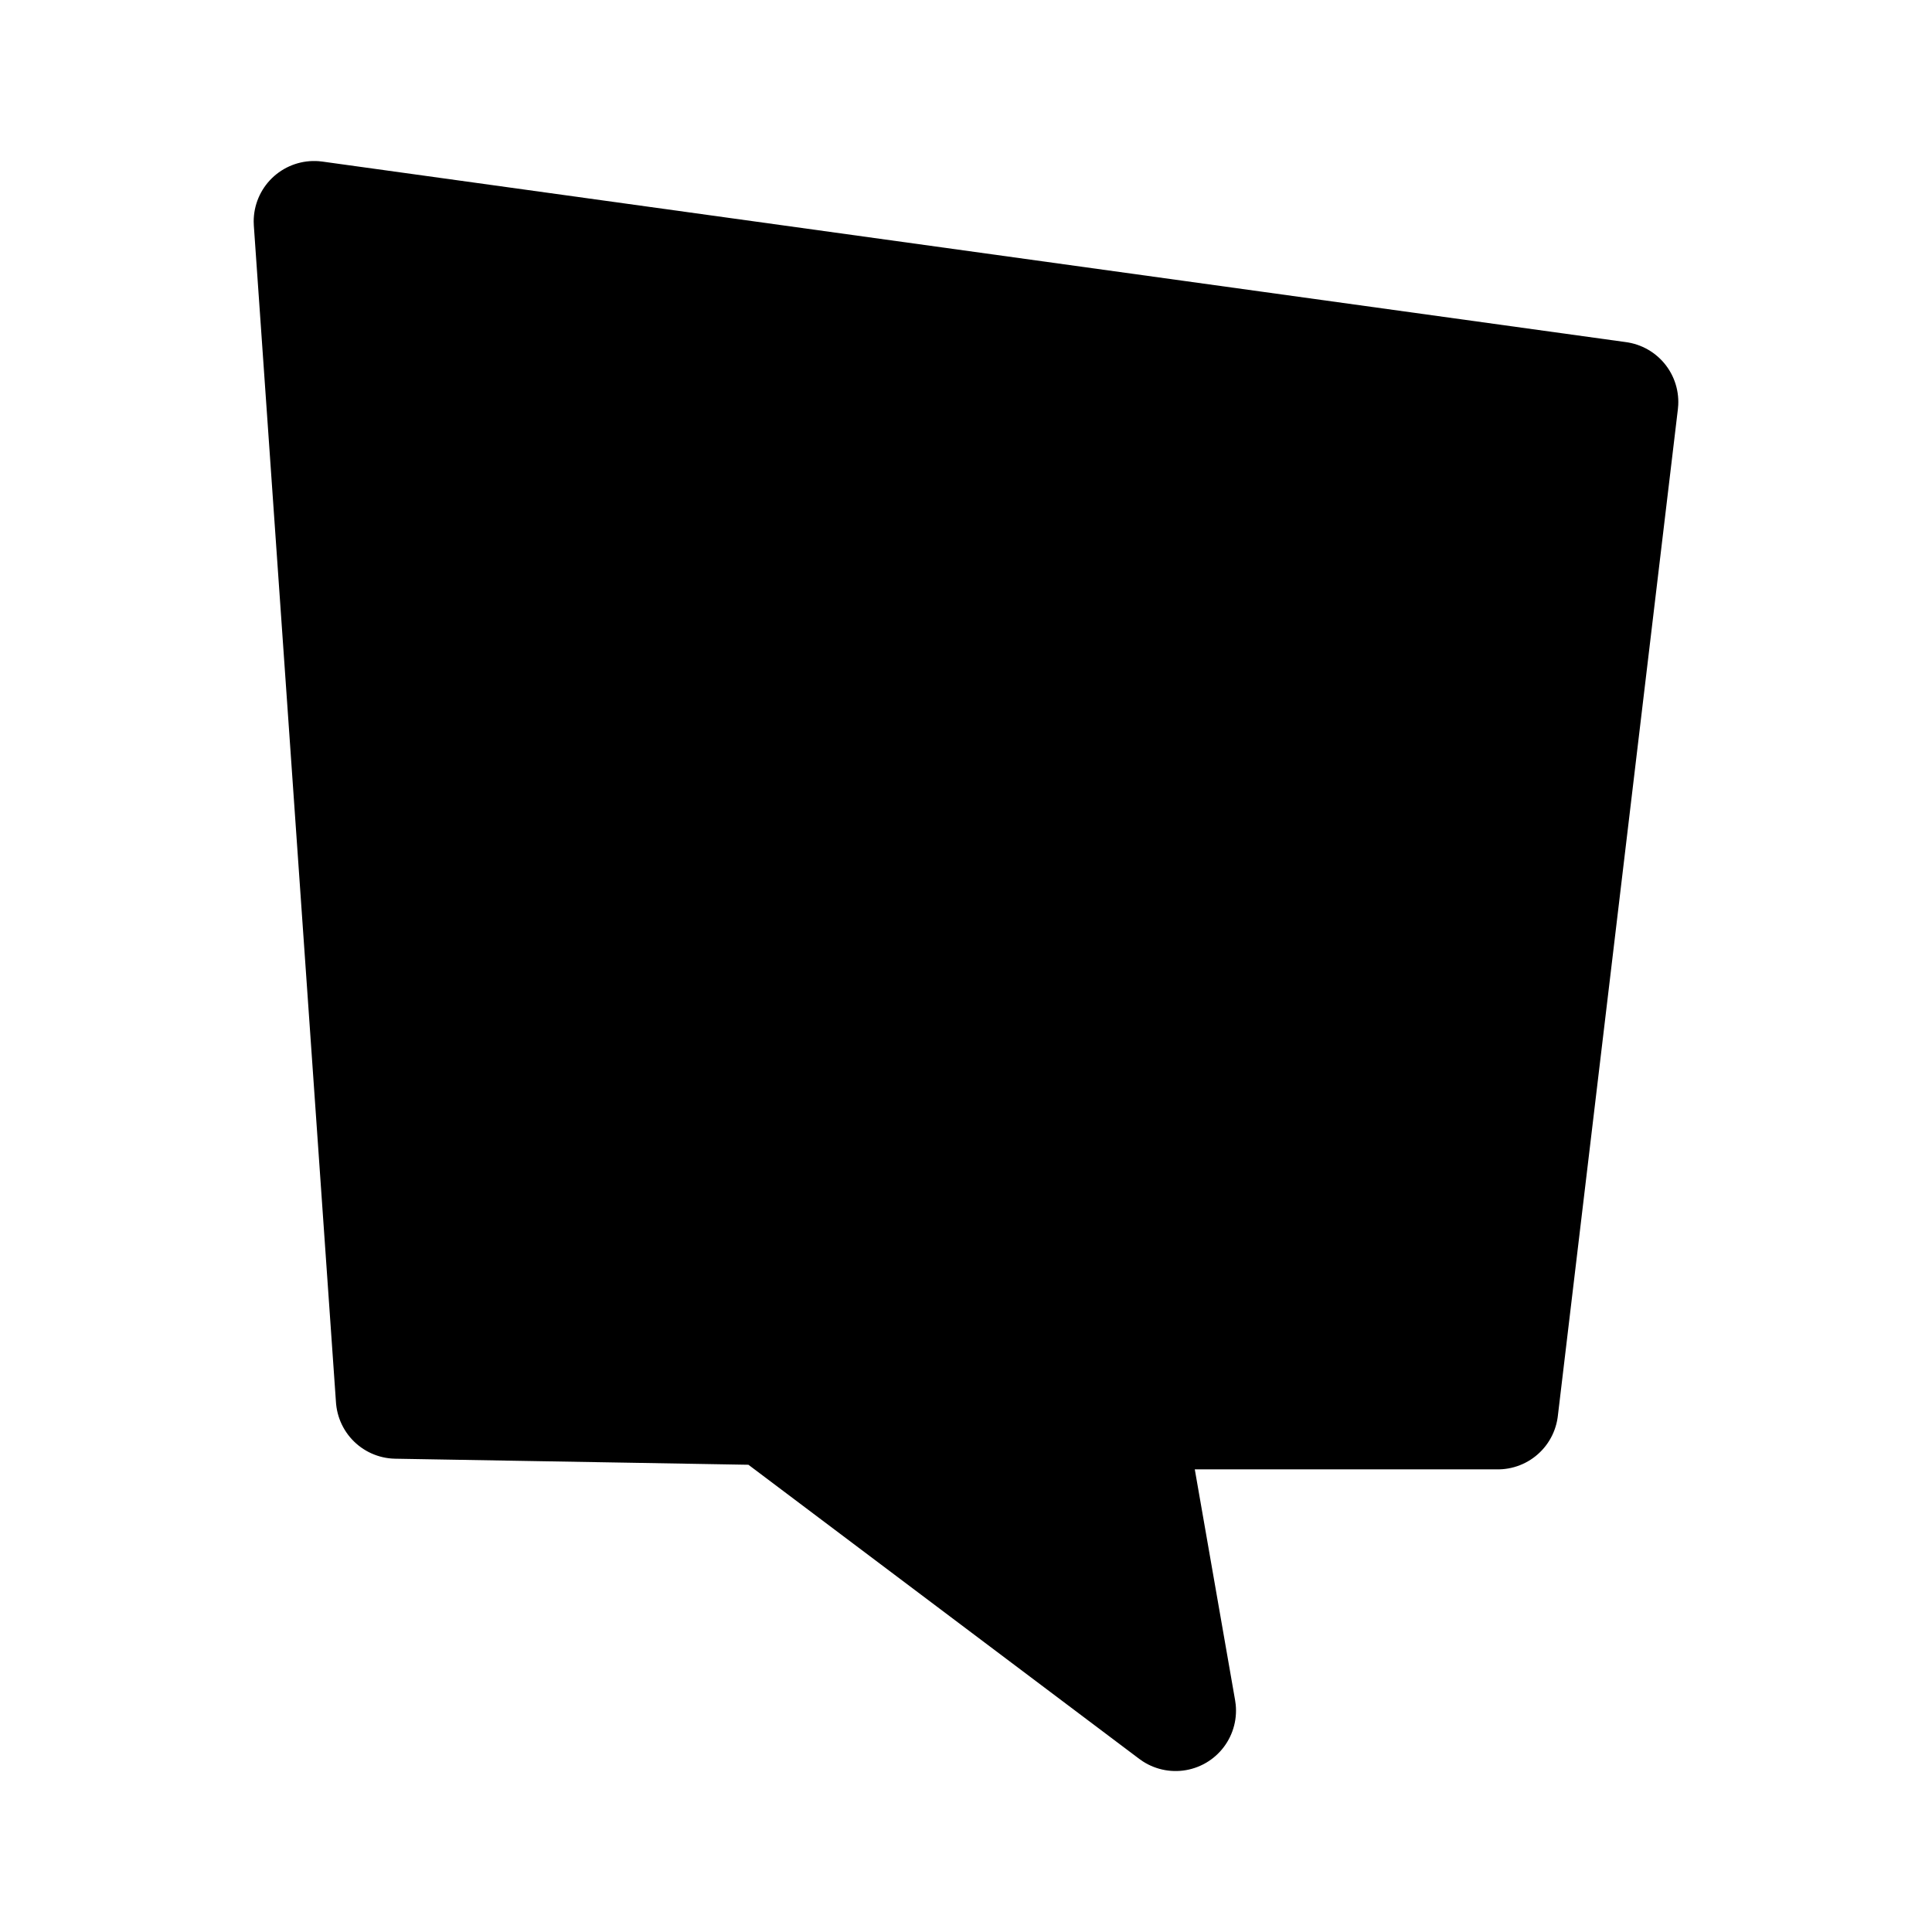 <svg id="vector" xmlns="http://www.w3.org/2000/svg" width="192" height="192" viewBox="0 0 50.8 50.8"><path fill="#00000000" d="m42.541,10.57 l-3.157,26.477H29.526L30.911,44.979 20.222,36.935 10.419,36.767 8.259,5.822Z" stroke-linejoin="round" stroke-width="3.177" stroke="#000000" stroke-linecap="round" id="path_0"/></svg>